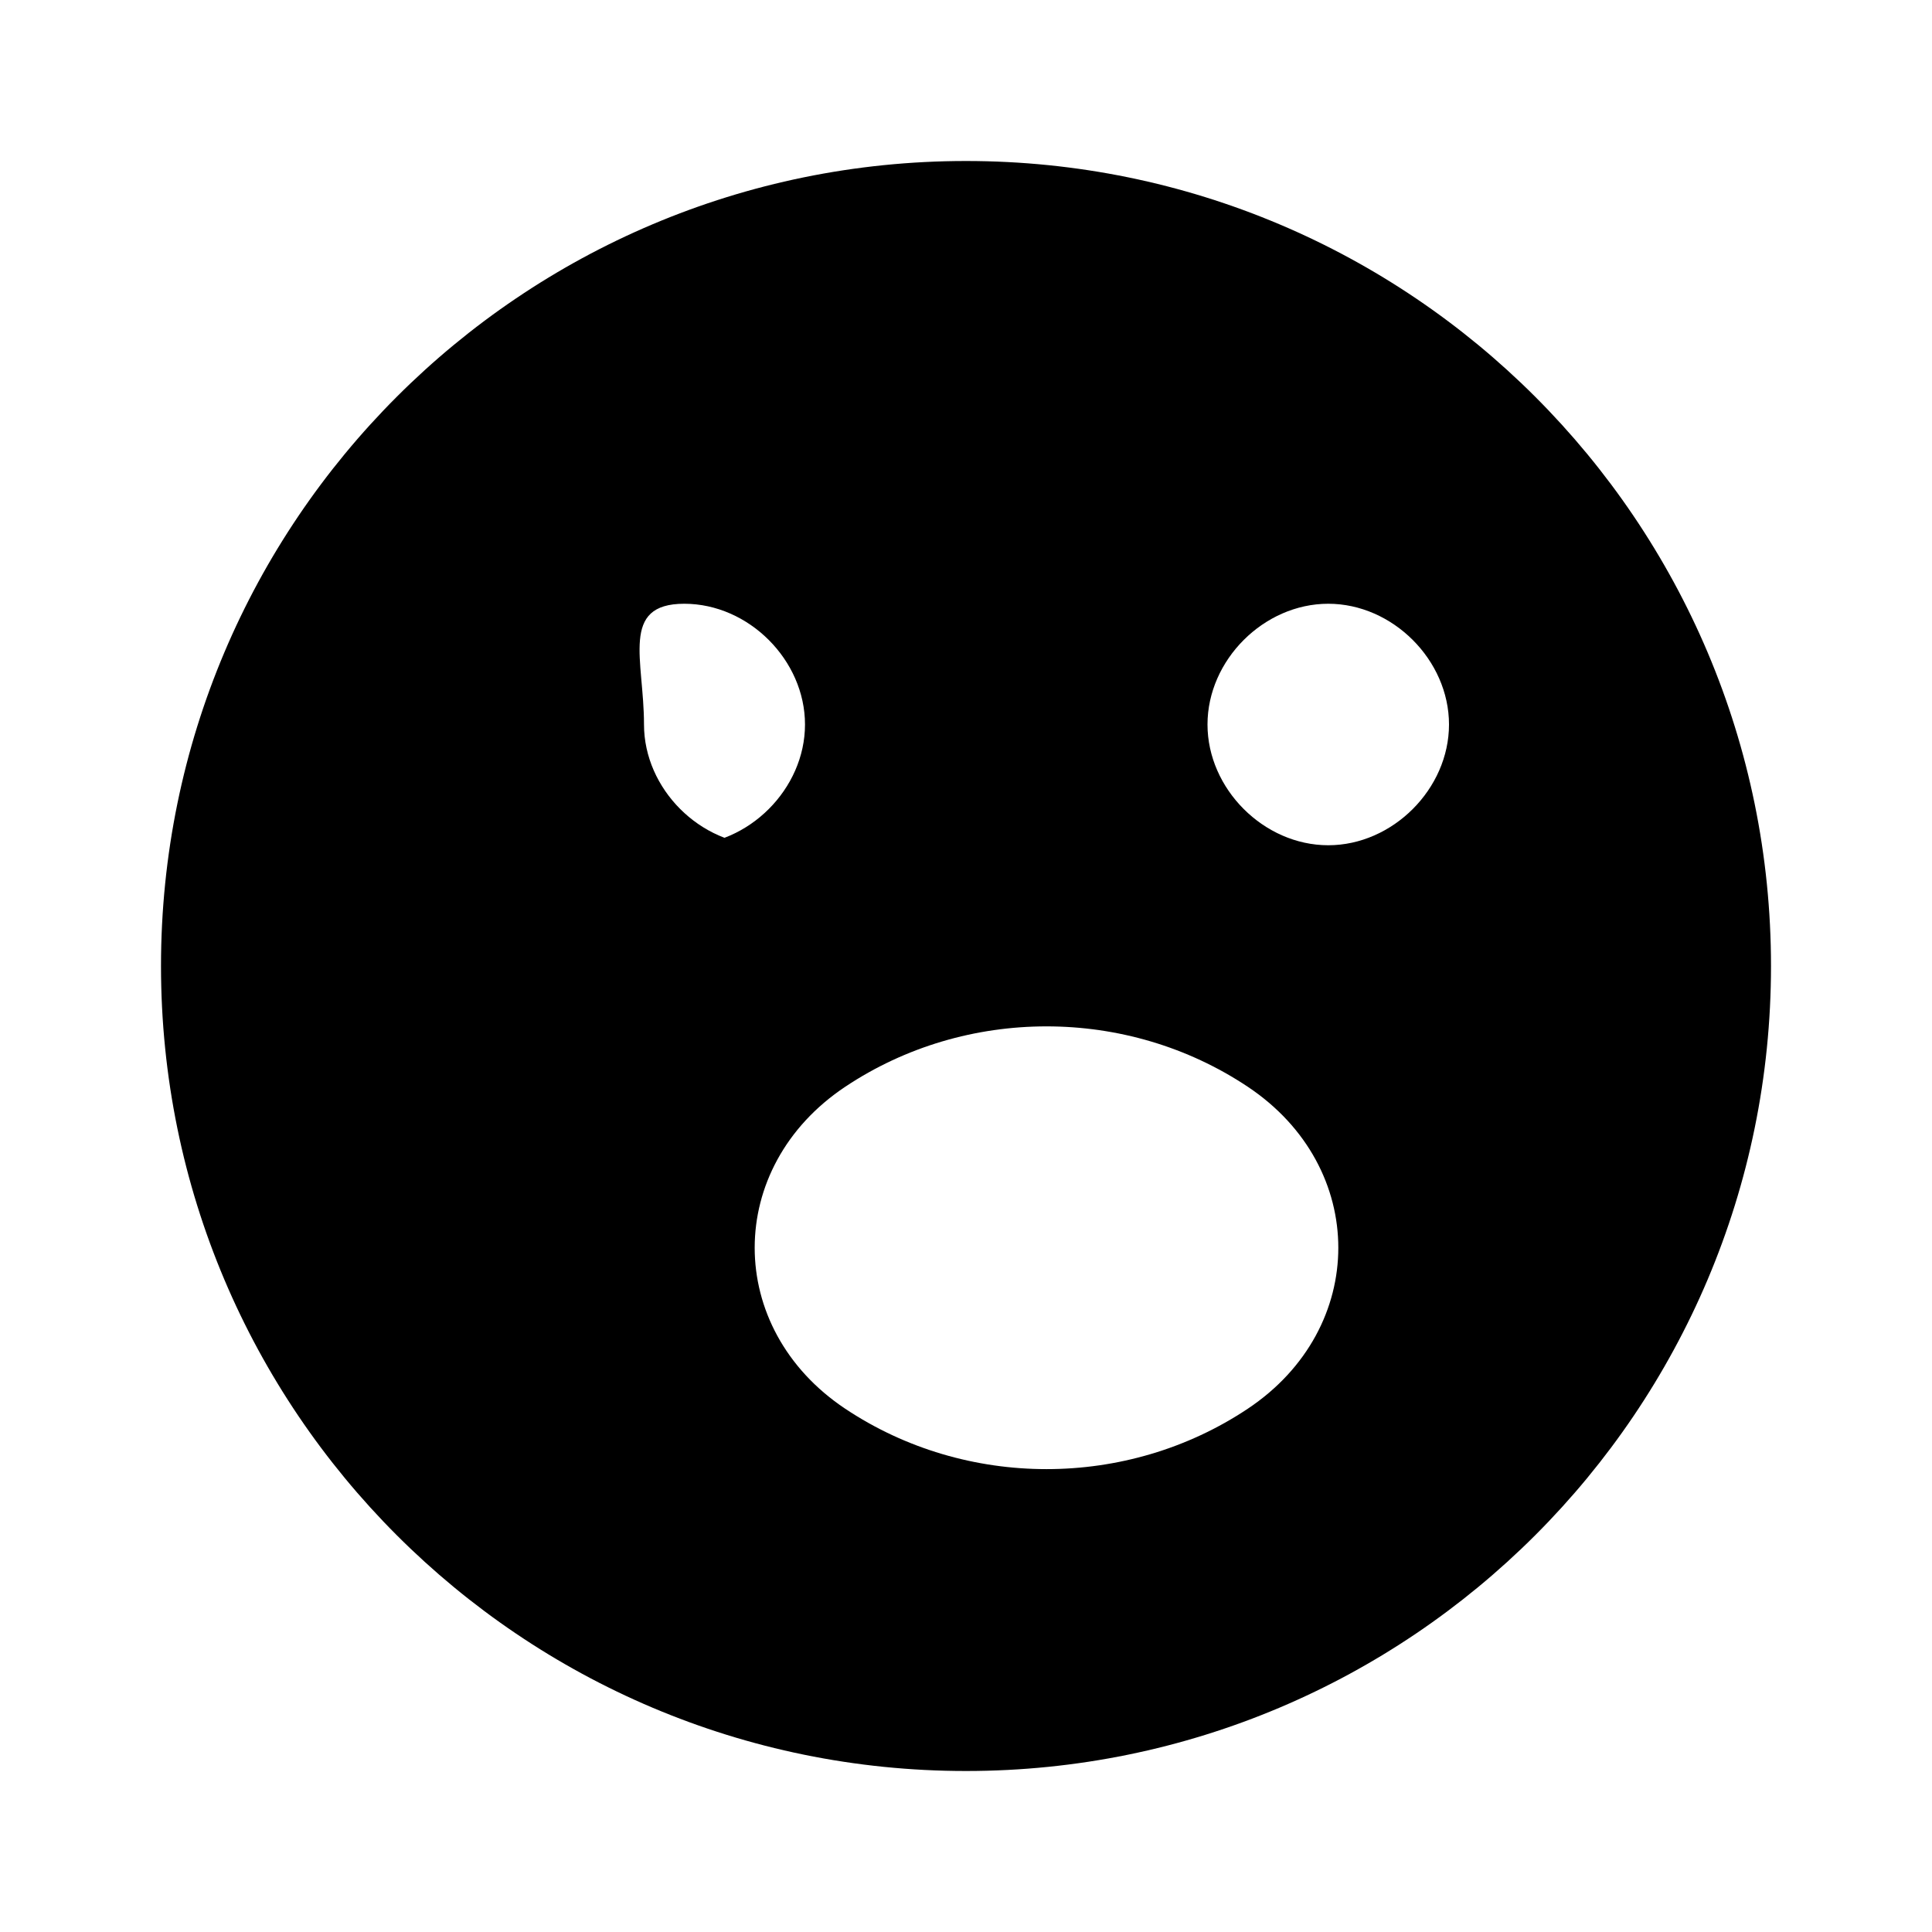 <svg width="24" height="24" viewBox="0 0 24 24" fill="none" xmlns="http://www.w3.org/2000/svg">
  <path d="M12 2C6.477 2 2 6.477 2 12s4.477 10 10 10 10-4.477 10-10S17.523 2 12 2zm3.5 15.5c-1.5 1-3.5 1-5 0-1.5-1-1.5-3 0-4 1.5-1 3.5-1 5 0 1.5 1 1.5 3 0 4zm1-7c-.8 0-1.5-.7-1.5-1.5S15.7 7.5 16.5 7.5 18 8.2 18 9s-.7 1.5-1.5 1.5zm-7 0c-.8 0-1.5-.7-1.5-1.5S7.7 7.5 8.5 7.5 10 8.2 10 9s-.7 1.5-1.5 1.5z" fill="currentColor"/>
</svg>